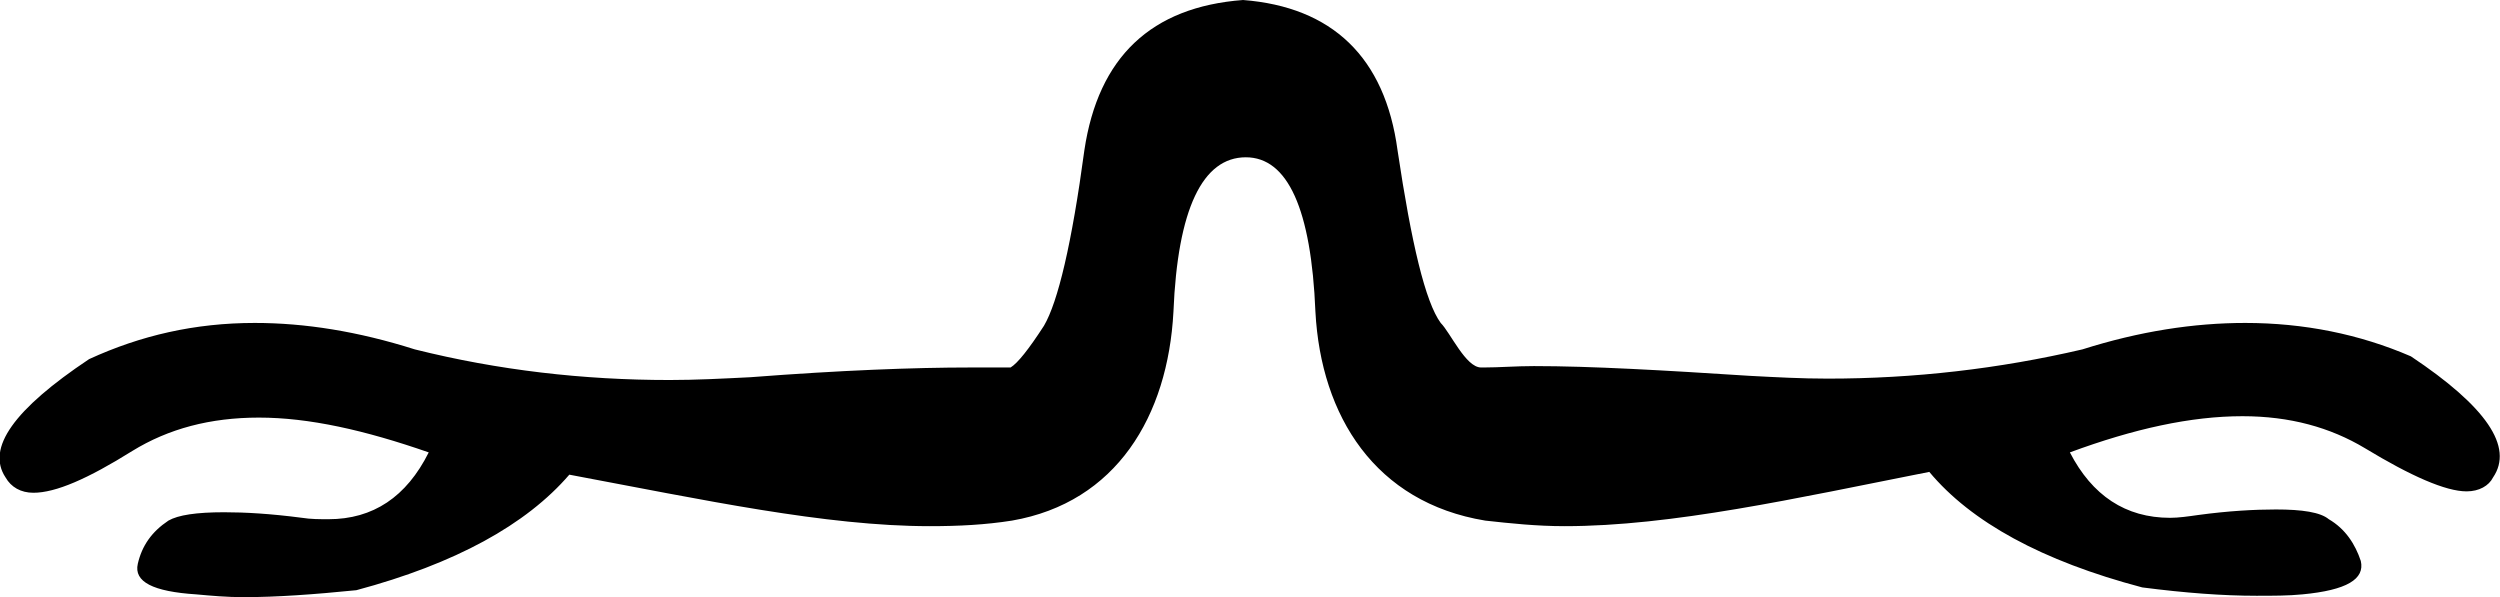 <?xml version='1.0' encoding ='UTF-8' standalone='yes'?>
<svg width='17.96' height='4.29' xmlns='http://www.w3.org/2000/svg' xmlns:xlink='http://www.w3.org/1999/xlink' >
<path style='fill:black; stroke:none' d=' M 8.93 0  C 8.27 0.05 7.89 0.41 7.79 1.08  C 7.7 1.75 7.6 2.17 7.5 2.34  C 7.39 2.51 7.31 2.61 7.26 2.64  C 7.17 2.64 7.08 2.64 6.97 2.64  C 6.57 2.64 6.04 2.66 5.39 2.71  C 5.19 2.72 5 2.73 4.81 2.73  C 4.19 2.73 3.58 2.66 2.98 2.51  C 2.57 2.38 2.19 2.32 1.83 2.32  C 1.4 2.32 1.01 2.41 0.64 2.58  C 0.1 2.94 -0.1 3.22 0.04 3.43  C 0.08 3.5 0.15 3.54 0.24 3.54  C 0.4 3.54 0.63 3.44 0.95 3.24  C 1.21 3.08 1.51 3 1.86 3  C 2.22 3 2.62 3.09 3.08 3.25  C 2.92 3.57 2.68 3.73 2.36 3.73  C 2.3 3.73 2.23 3.73 2.17 3.72  C 1.94 3.69 1.76 3.68 1.61 3.68  C 1.41 3.68 1.28 3.7 1.21 3.74  C 1.09 3.82 1.02 3.92 0.99 4.05  C 0.96 4.18 1.1 4.25 1.41 4.27  C 1.52 4.28 1.63 4.29 1.75 4.29  C 1.99 4.29 2.26 4.27 2.56 4.24  C 3.27 4.05 3.78 3.77 4.09 3.41  C 5.05 3.59 5.93 3.78 6.68 3.78  C 6.89 3.78 7.08 3.77 7.27 3.74  C 8.02 3.61 8.39 2.99 8.43 2.24  C 8.46 1.5 8.64 1.13 8.95 1.13  C 9.25 1.13 9.42 1.5 9.45 2.24  C 9.49 2.99 9.88 3.61 10.67 3.74  C 10.85 3.76 11.04 3.78 11.24 3.78  C 12.01 3.78 12.9 3.58 13.86 3.39  C 14.16 3.75 14.67 4.03 15.39 4.22  C 15.7 4.26 15.97 4.28 16.21 4.28  C 16.33 4.28 16.44 4.28 16.54 4.27  C 16.86 4.24 16.99 4.16 16.96 4.03  C 16.92 3.91 16.85 3.8 16.73 3.73  C 16.67 3.68 16.54 3.66 16.35 3.66  C 16.2 3.66 16.01 3.67 15.79 3.7  C 15.72 3.71 15.65 3.72 15.59 3.72  C 15.27 3.72 15.03 3.56 14.87 3.25  C 15.33 3.08 15.74 2.99 16.11 2.99  C 16.45 2.99 16.74 3.07 16.99 3.22  C 17.32 3.42 17.57 3.53 17.72 3.53  C 17.81 3.53 17.88 3.49 17.91 3.43  C 18.06 3.21 17.86 2.92 17.32 2.56  C 16.95 2.4 16.55 2.32 16.13 2.32  C 15.76 2.32 15.37 2.38 14.96 2.51  C 14.36 2.65 13.75 2.72 13.13 2.72  C 12.94 2.72 12.76 2.71 12.57 2.7  C 11.95 2.66 11.43 2.63 11.02 2.63  C 10.89 2.63 10.77 2.64 10.66 2.64  C 10.65 2.64 10.64 2.64 10.64 2.64  C 10.53 2.64 10.42 2.39 10.35 2.32  C 10.24 2.17 10.14 1.75 10.04 1.08  C 9.95 0.41 9.57 0.05 8.93 0  Z '/></svg>

